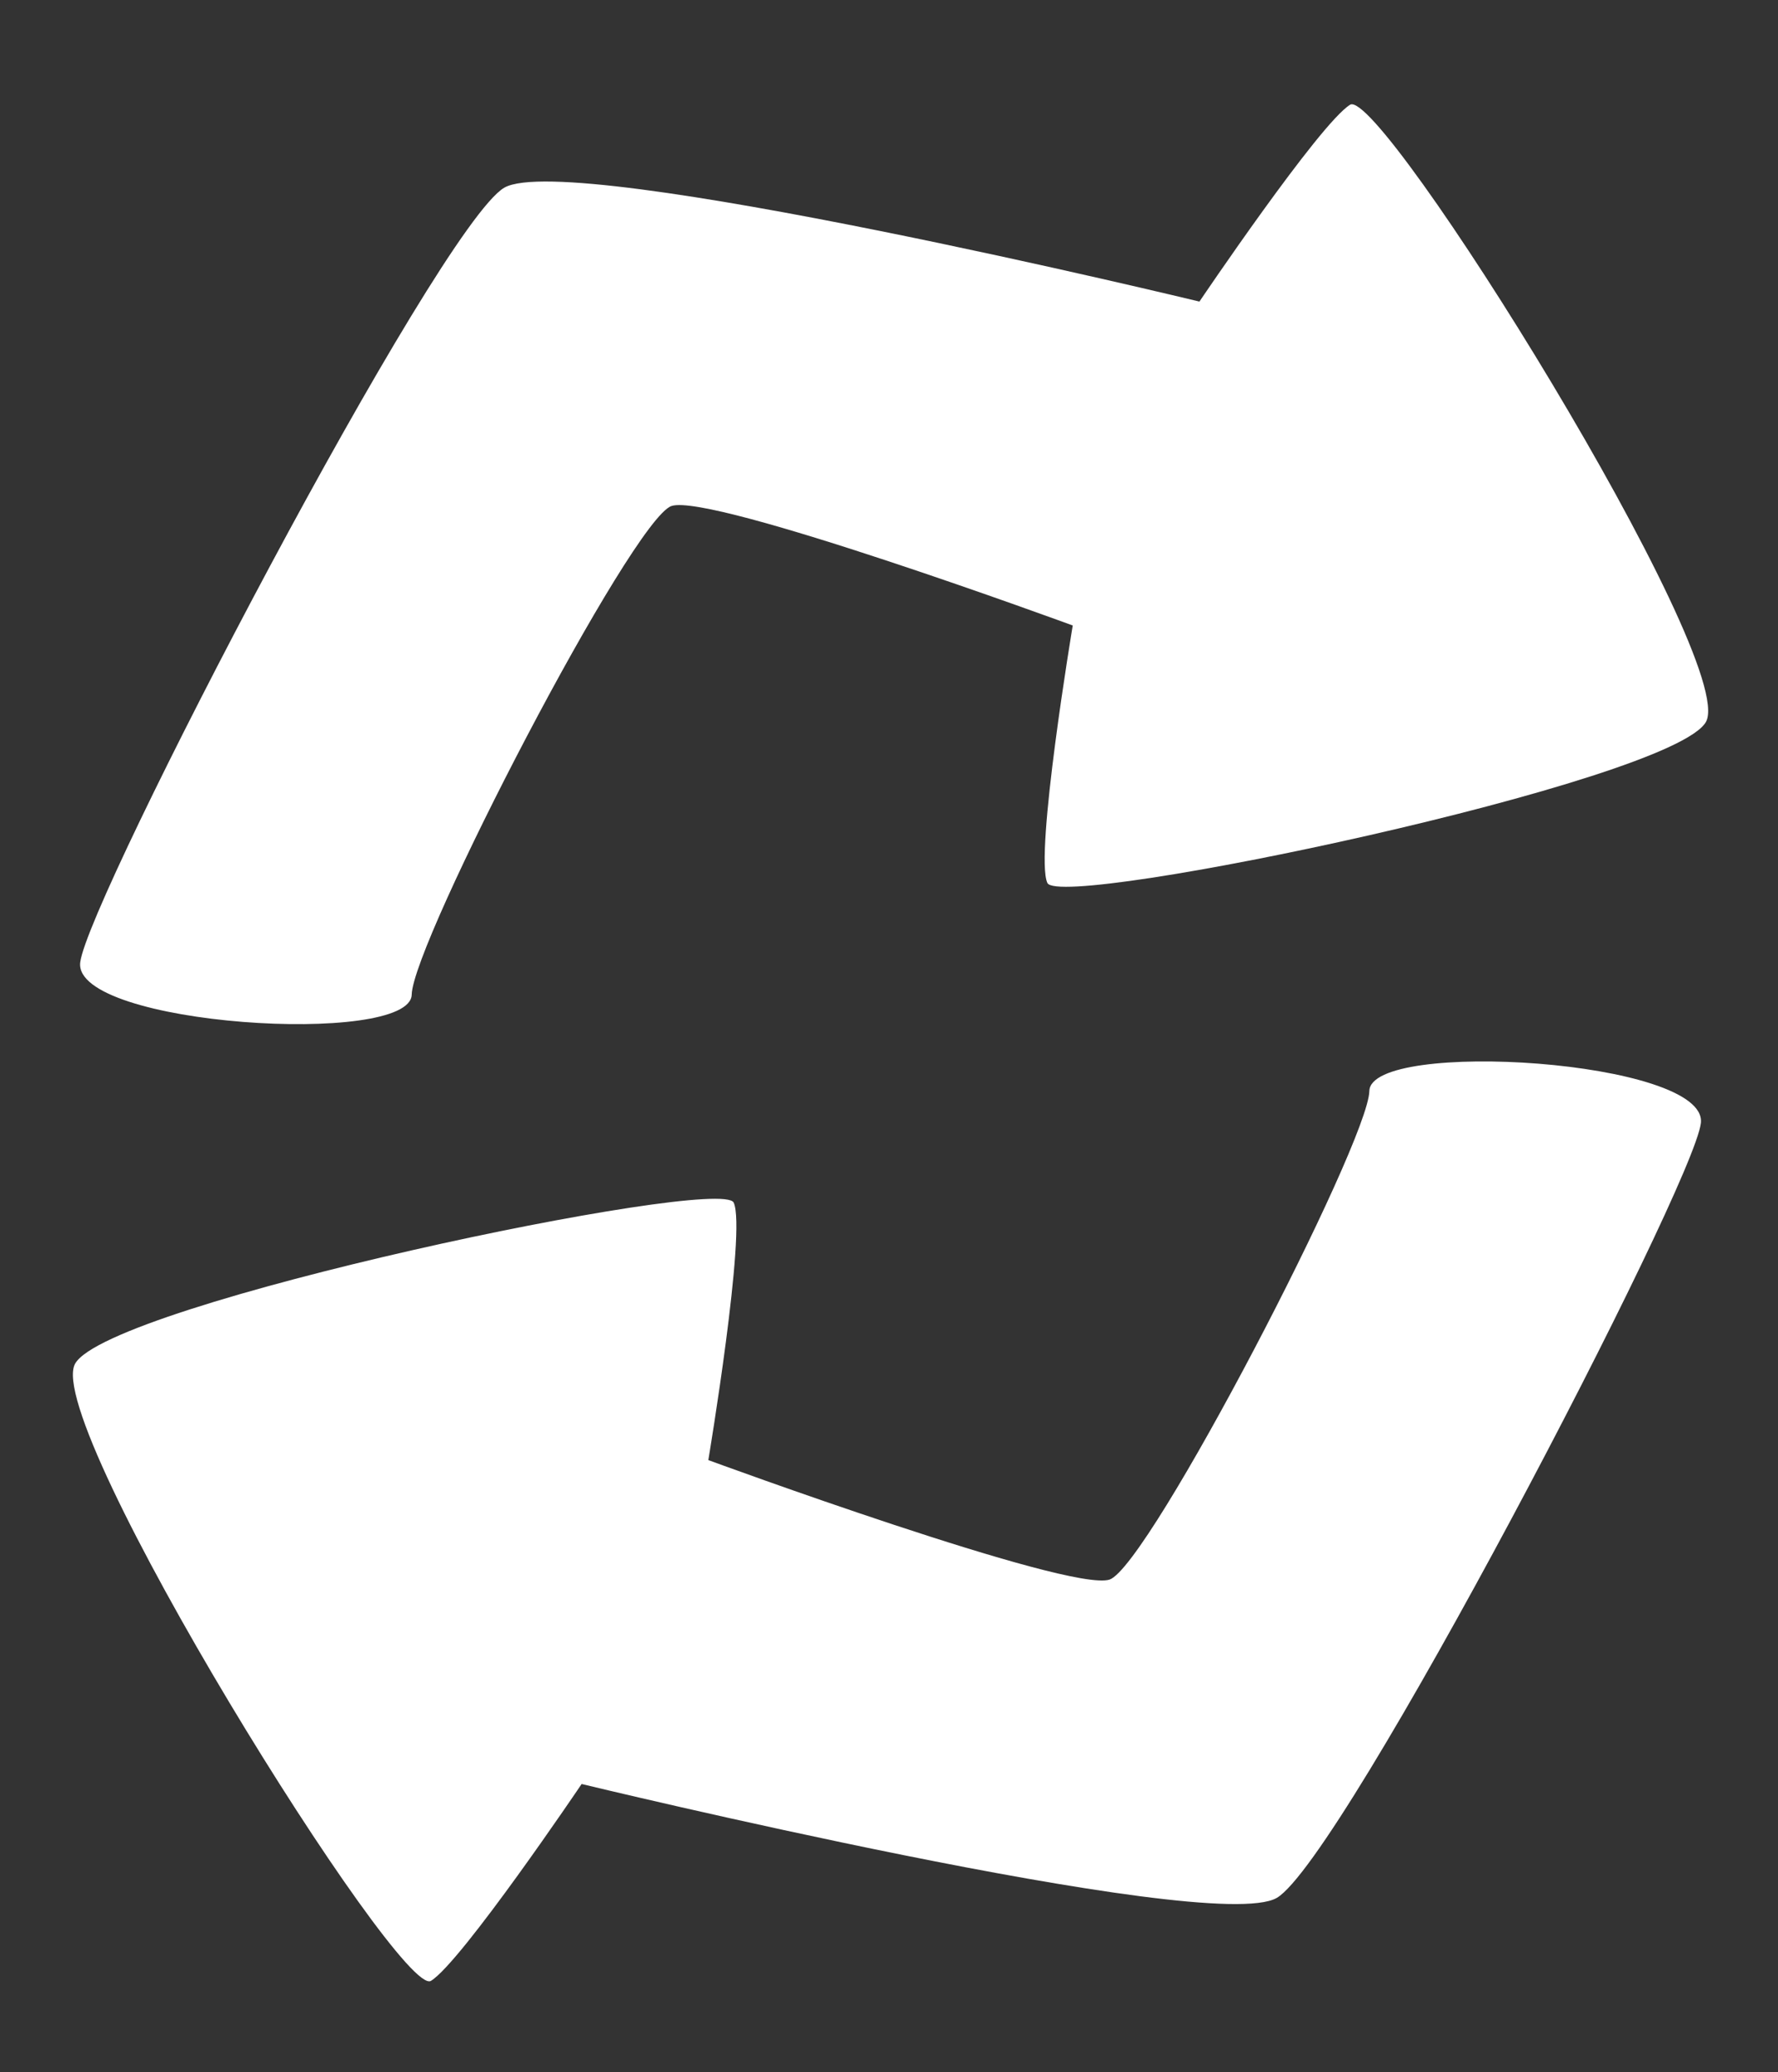 <?xml version="1.0" encoding="UTF-8" standalone="no"?>
<!DOCTYPE svg PUBLIC "-//W3C//DTD SVG 1.1//EN" "http://www.w3.org/Graphics/SVG/1.1/DTD/svg11.dtd">
<svg width="100%" height="100%" viewBox="0 0 242 282" version="1.1" xmlns="http://www.w3.org/2000/svg" xmlns:xlink="http://www.w3.org/1999/xlink" xml:space="preserve" style="fill-rule:evenodd;clip-rule:evenodd;stroke-linejoin:round;stroke-miterlimit:1.414;">
    <rect x="0" y="0" width="242" height="282" fill="#333333" stroke="none"/>
    <g transform="matrix(1,0,0,1,-29,-8)">
        <g transform="matrix(2.904,0,0,2.923,4.802,3.754)">
            <g id="ReloadIcon2" transform="matrix(1.329,0,0,1.329,-2084.54,-101.031)">
                <g transform="matrix(1.62,-0.648,-0.658,-1.645,2236.23,2250.32)">
                    <path d="M110.902,1256.23C110.492,1255.28 104.311,1258.16 104.92,1259.27C105.53,1260.38 117.125,1270.14 118.657,1270.36C120.189,1270.57 130.853,1263.13 130.853,1263.13C130.853,1263.13 134.434,1265.51 135.148,1265.63C135.861,1265.76 138.301,1252.54 137.226,1251.67C136.151,1250.81 123.701,1252.98 123.664,1253.58C123.628,1254.19 126.06,1258.12 126.06,1258.12C126.06,1258.12 120.267,1263.23 119.42,1263.28C118.572,1263.32 111.312,1257.18 110.902,1256.23Z" style="fill:white;"/>
                </g>
                <g transform="matrix(-1.62,0.648,0.658,1.645,976.127,-2023.03)">
                    <path d="M110.902,1256.23C110.492,1255.28 104.311,1258.16 104.92,1259.27C105.53,1260.38 117.125,1270.14 118.657,1270.36C120.189,1270.57 130.853,1263.13 130.853,1263.13C130.853,1263.13 134.434,1265.51 135.148,1265.63C135.861,1265.76 138.301,1252.54 137.226,1251.67C136.151,1250.81 123.701,1252.98 123.664,1253.58C123.628,1254.19 126.06,1258.12 126.06,1258.12C126.06,1258.12 120.267,1263.23 119.42,1263.28C118.572,1263.32 111.312,1257.18 110.902,1256.23Z" style="fill:white;"/>
                </g>
            </g>
        </g>
    </g>
</svg>
